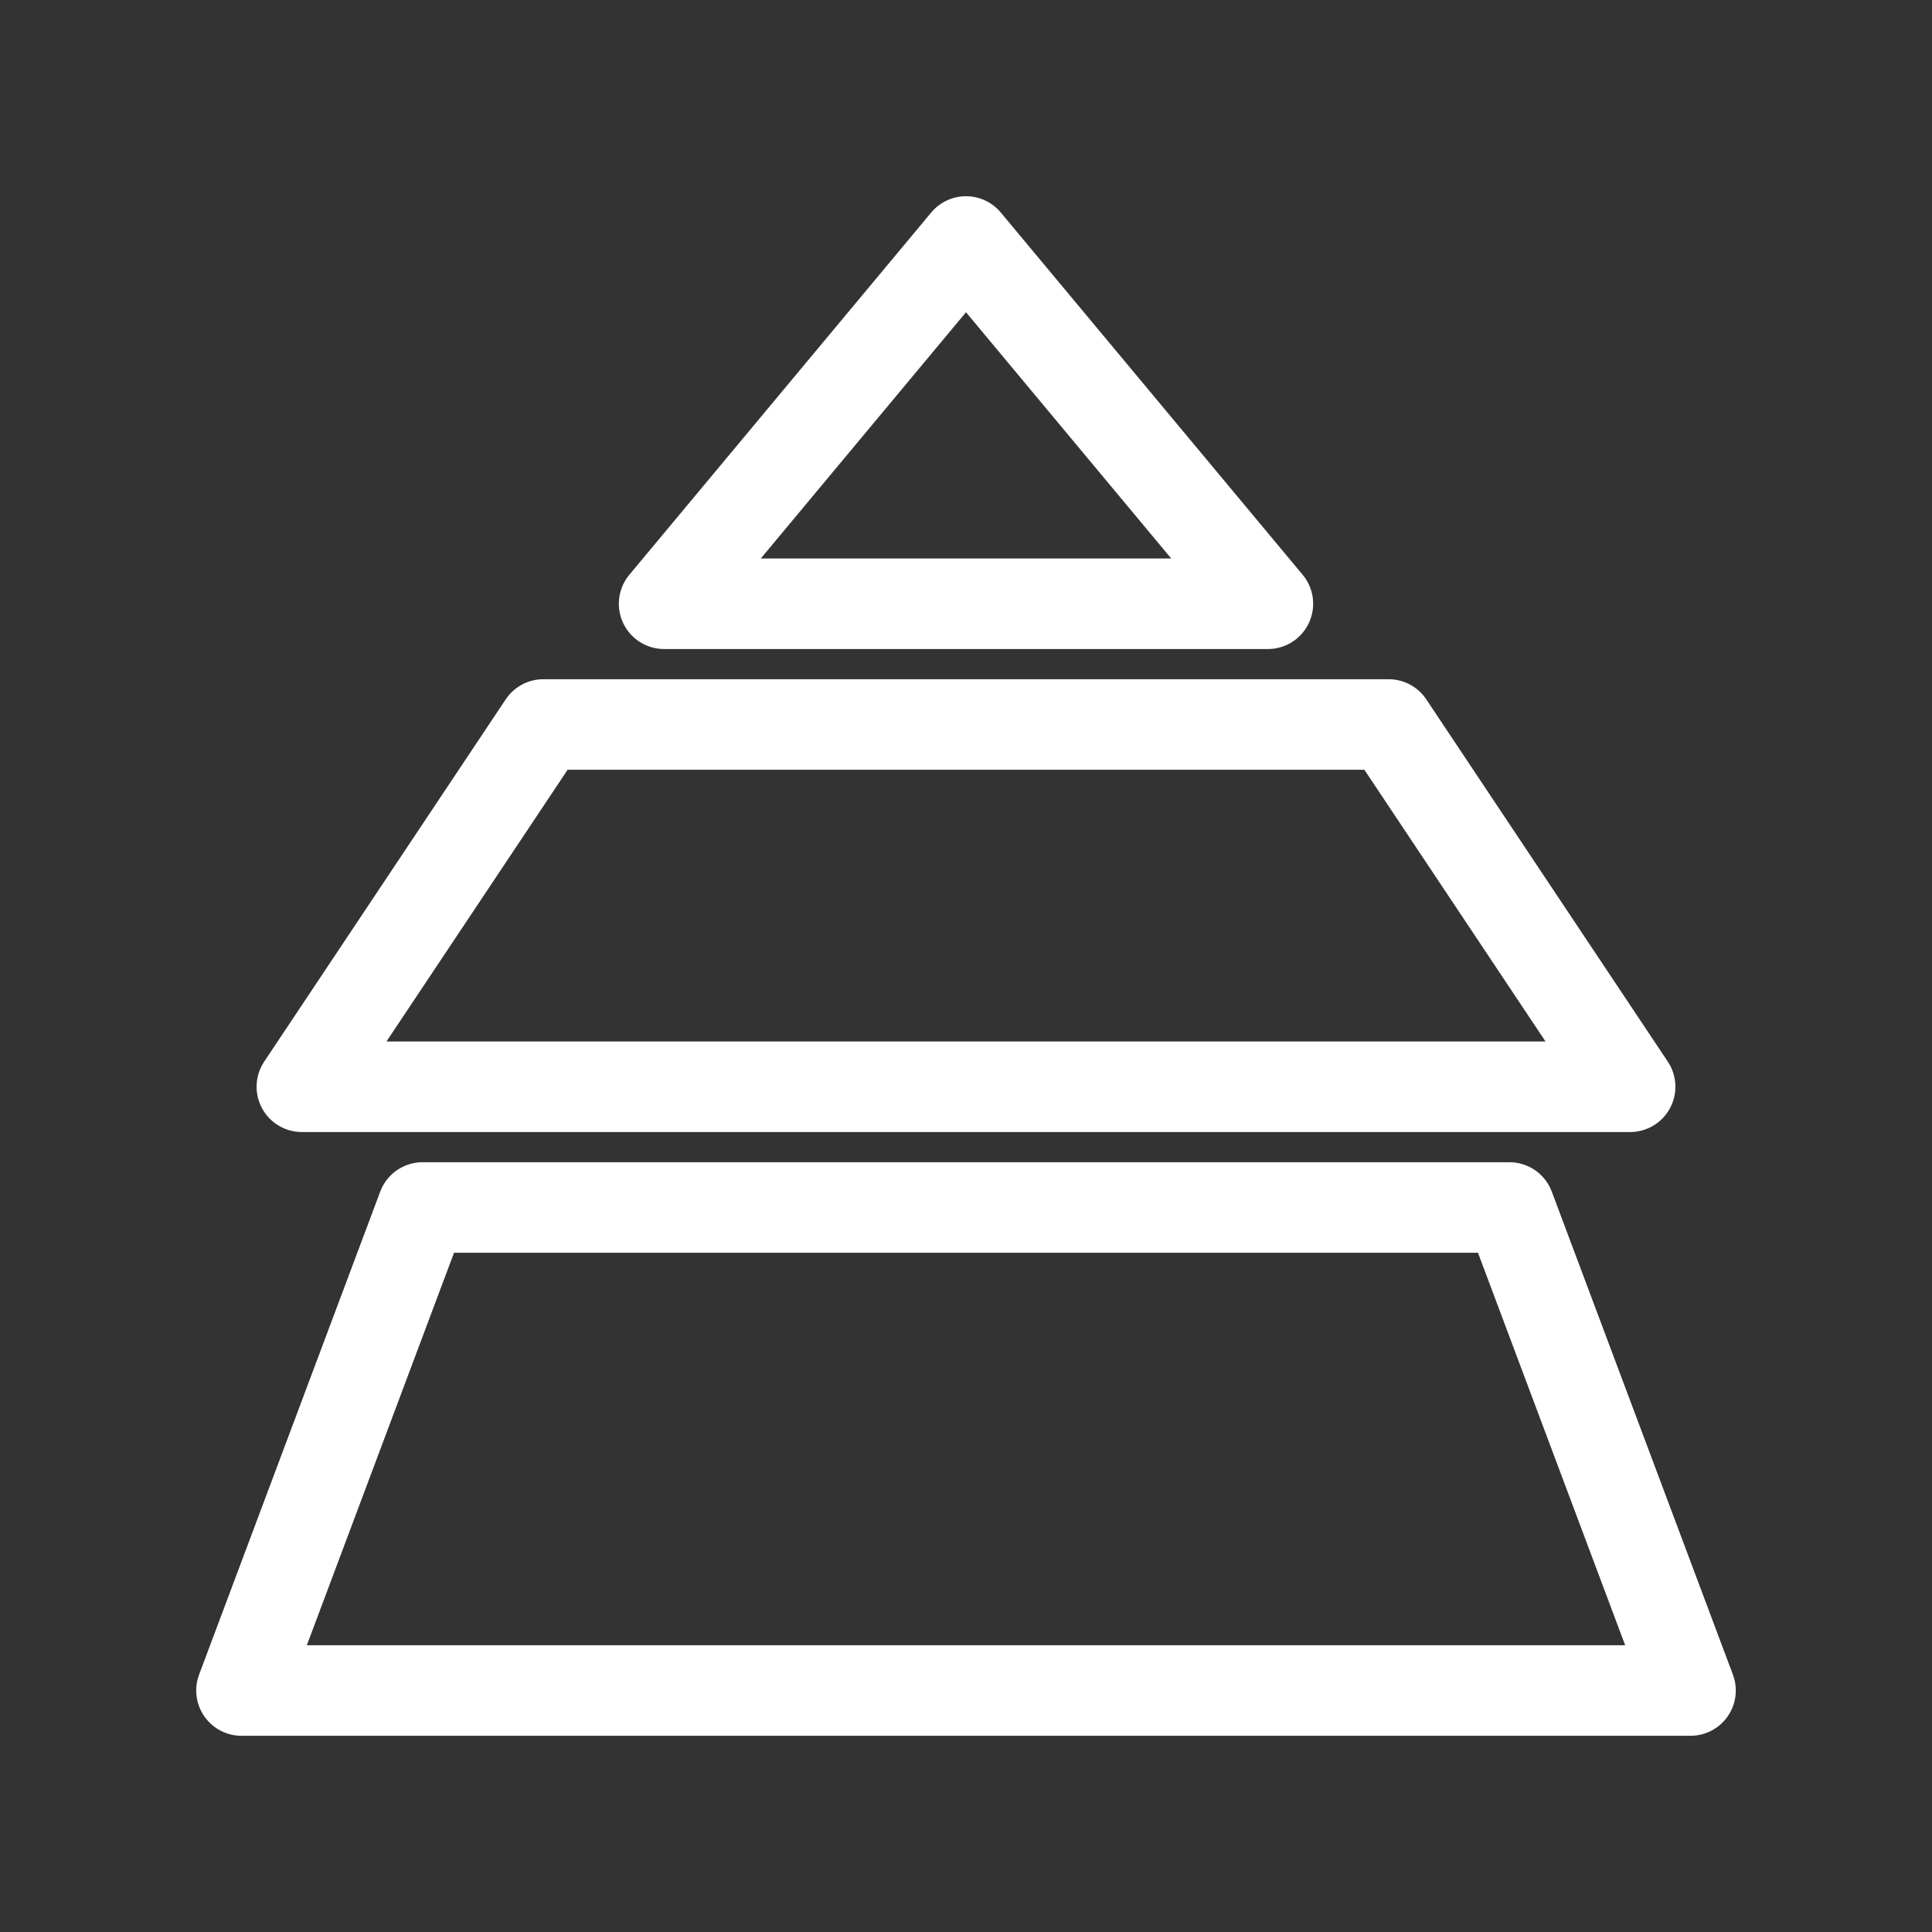 <?xml version="1.0" encoding="UTF-8"?>
<svg xmlns="http://www.w3.org/2000/svg" viewBox="0 0 64 64" width="64" height="64">
  <rect x="0" y="0" width="64" height="64" fill="#333333" stroke="none"/>
  <path d="M32 8L22 20h20L32 8z" fill="none" stroke="#ffffff" stroke-width="3" stroke-linejoin="round"/>
  <path d="M18 24l-8 12h44l-8-12H18z" fill="none" stroke="#ffffff" stroke-width="3" stroke-linejoin="round"/>
  <path d="M14 40l-6 16h48l-6-16H14z" fill="none" stroke="#ffffff" stroke-width="3" stroke-linejoin="round"/>
</svg>